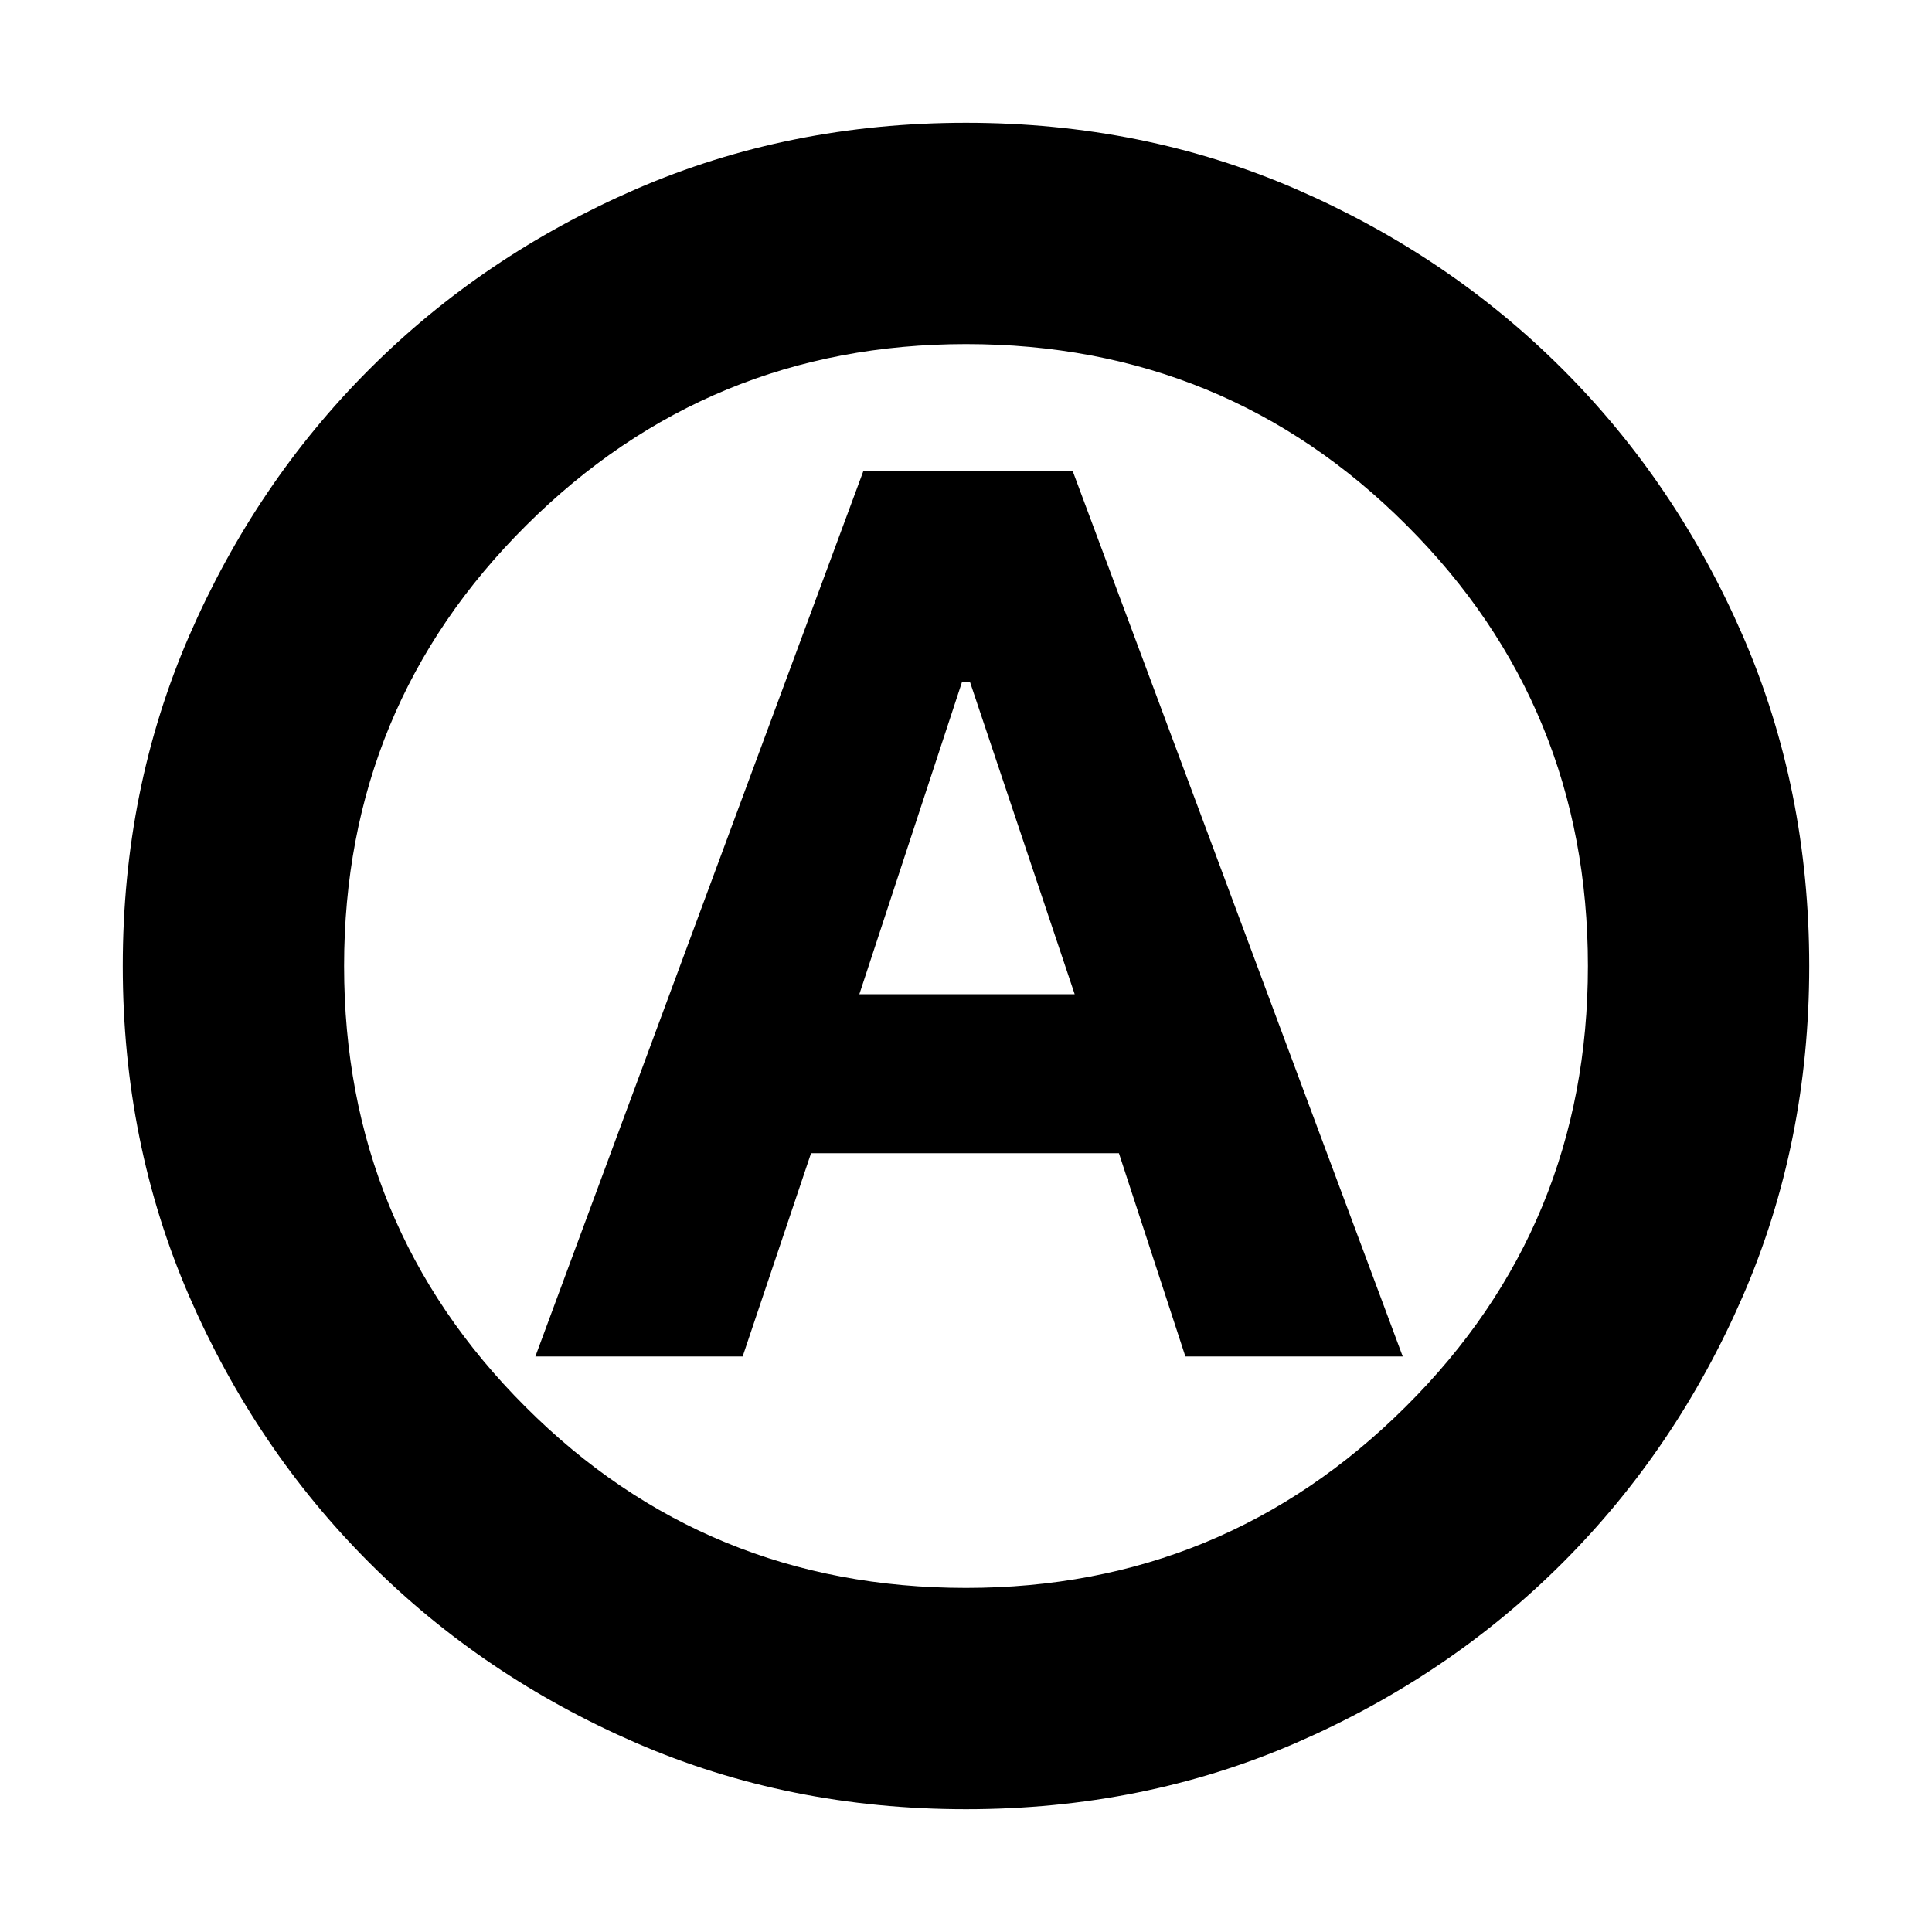 <svg xmlns="http://www.w3.org/2000/svg" height="20" width="20"><path d="M5.542 14.042h2.146l.708-2.104h3.187l.688 2.104h2.25l-3.417-9.167H8.938Zm3.354-3.75 1.062-3.23h.084l1.083 3.23ZM10 18.729q-1.833 0-3.417-.687-1.583-.688-2.76-1.865Q2.646 15 1.958 13.417 1.271 11.833 1.271 10q0-1.833.687-3.417Q2.646 5 3.823 3.823 5 2.646 6.583 1.958 8.167 1.271 10 1.271q1.833 0 3.417.687 1.583.688 2.76 1.865Q17.354 5 18.042 6.583q.687 1.584.687 3.417 0 1.833-.687 3.417-.688 1.583-1.865 2.76-1.177 1.177-2.76 1.865-1.584.687-3.417.687ZM10 10Zm0 6.438q2.667 0 4.552-1.876 1.886-1.874 1.886-4.562t-1.876-4.562Q12.688 3.562 10 3.562q-2.667 0-4.552 1.876Q3.562 7.312 3.562 10t1.876 4.562Q7.312 16.438 10 16.438Z"/></svg>